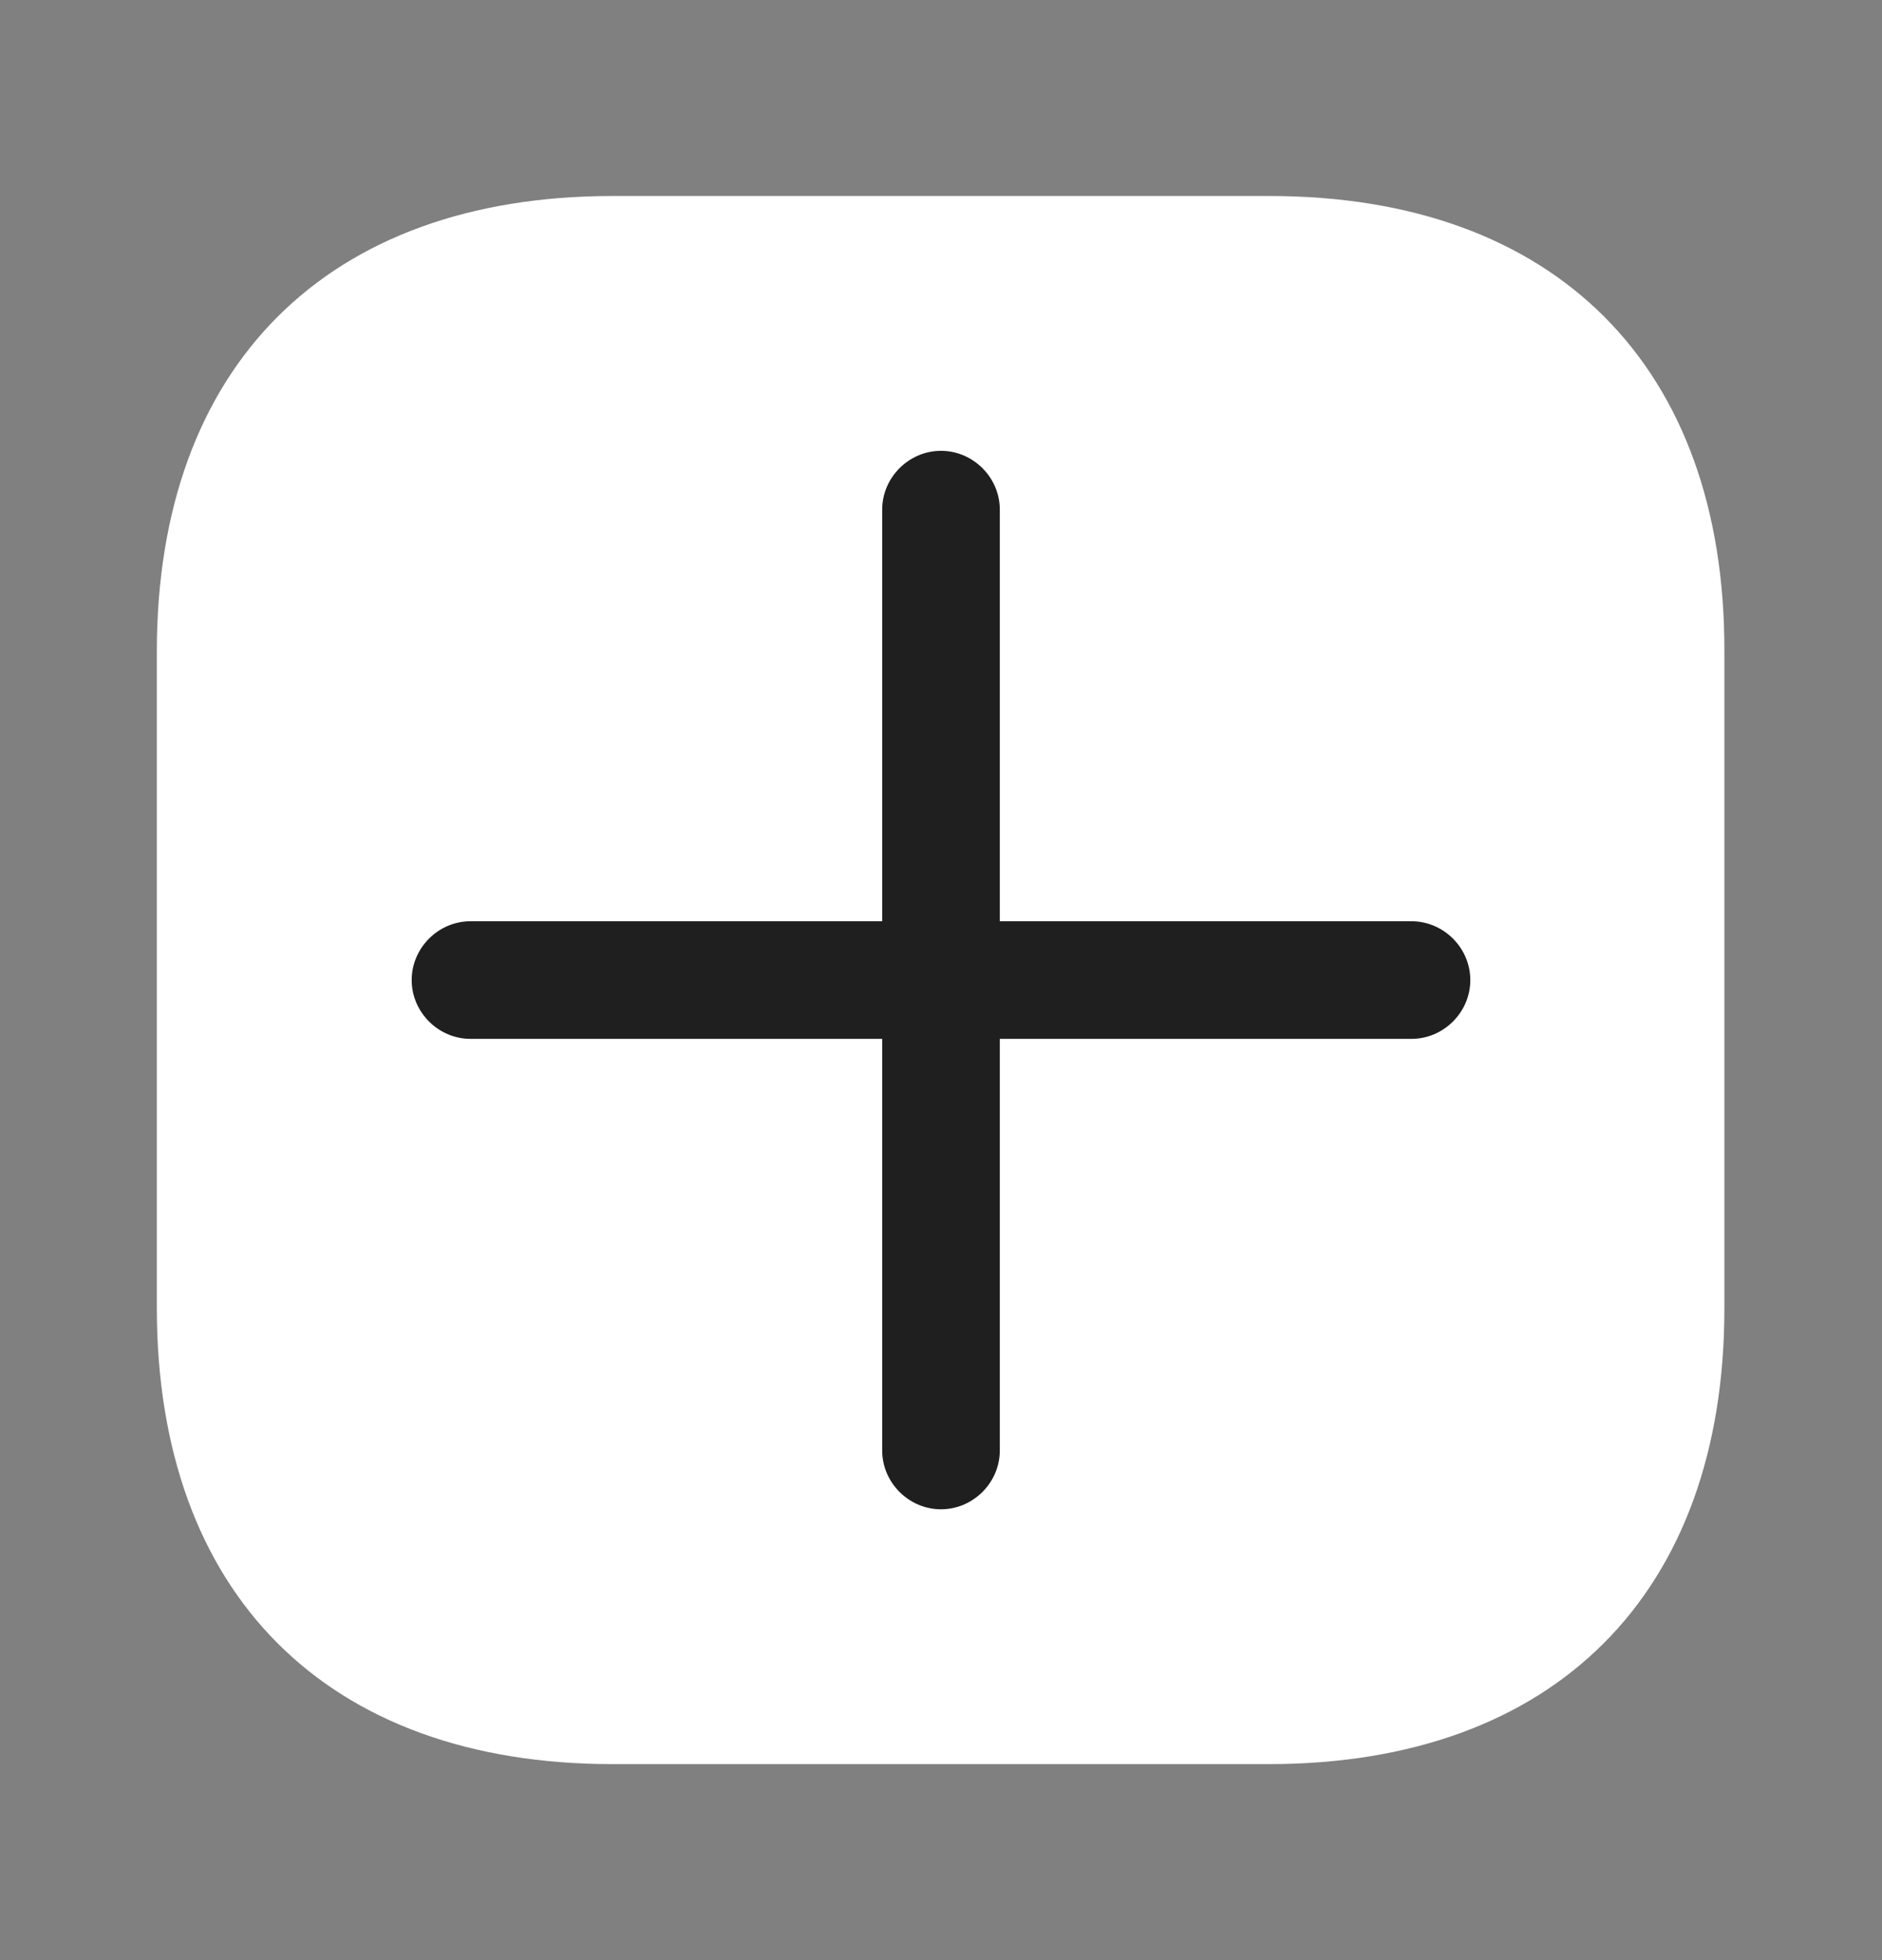 <svg width="24" height="25" viewBox="0 0 24 25" fill="none" xmlns="http://www.w3.org/2000/svg">
<rect x="0" y="0" width="24" height="25" fill="#808080" stroke="none"/>
<g id="vuesax/bulk/add">
<g id="add">
<path id="Vector" d="M16.19 2.5H7.81C4.17 2.5 2 4.67 2 8.31V16.68C2 20.33 4.17 22.5 7.81 22.5H16.18C19.82 22.5 21.99 20.33 21.99 16.69V8.31C22 4.67 19.83 2.5 16.19 2.5Z" fill="white"/>
<path id="Vector_2" d="M18 11.75H12.75V6.5C12.75 6.09 12.41 5.75 12 5.75C11.59 5.75 11.25 6.09 11.25 6.5V11.75H6C5.59 11.75 5.25 12.09 5.25 12.5C5.25 12.91 5.59 13.25 6 13.25H11.25V18.5C11.25 18.91 11.59 19.25 12 19.25C12.41 19.25 12.75 18.91 12.75 18.5V13.25H18C18.41 13.25 18.75 12.91 18.75 12.5C18.75 12.09 18.41 11.75 18 11.75Z" fill="#1F1F1F"/>
</g>
</g>
</svg>

